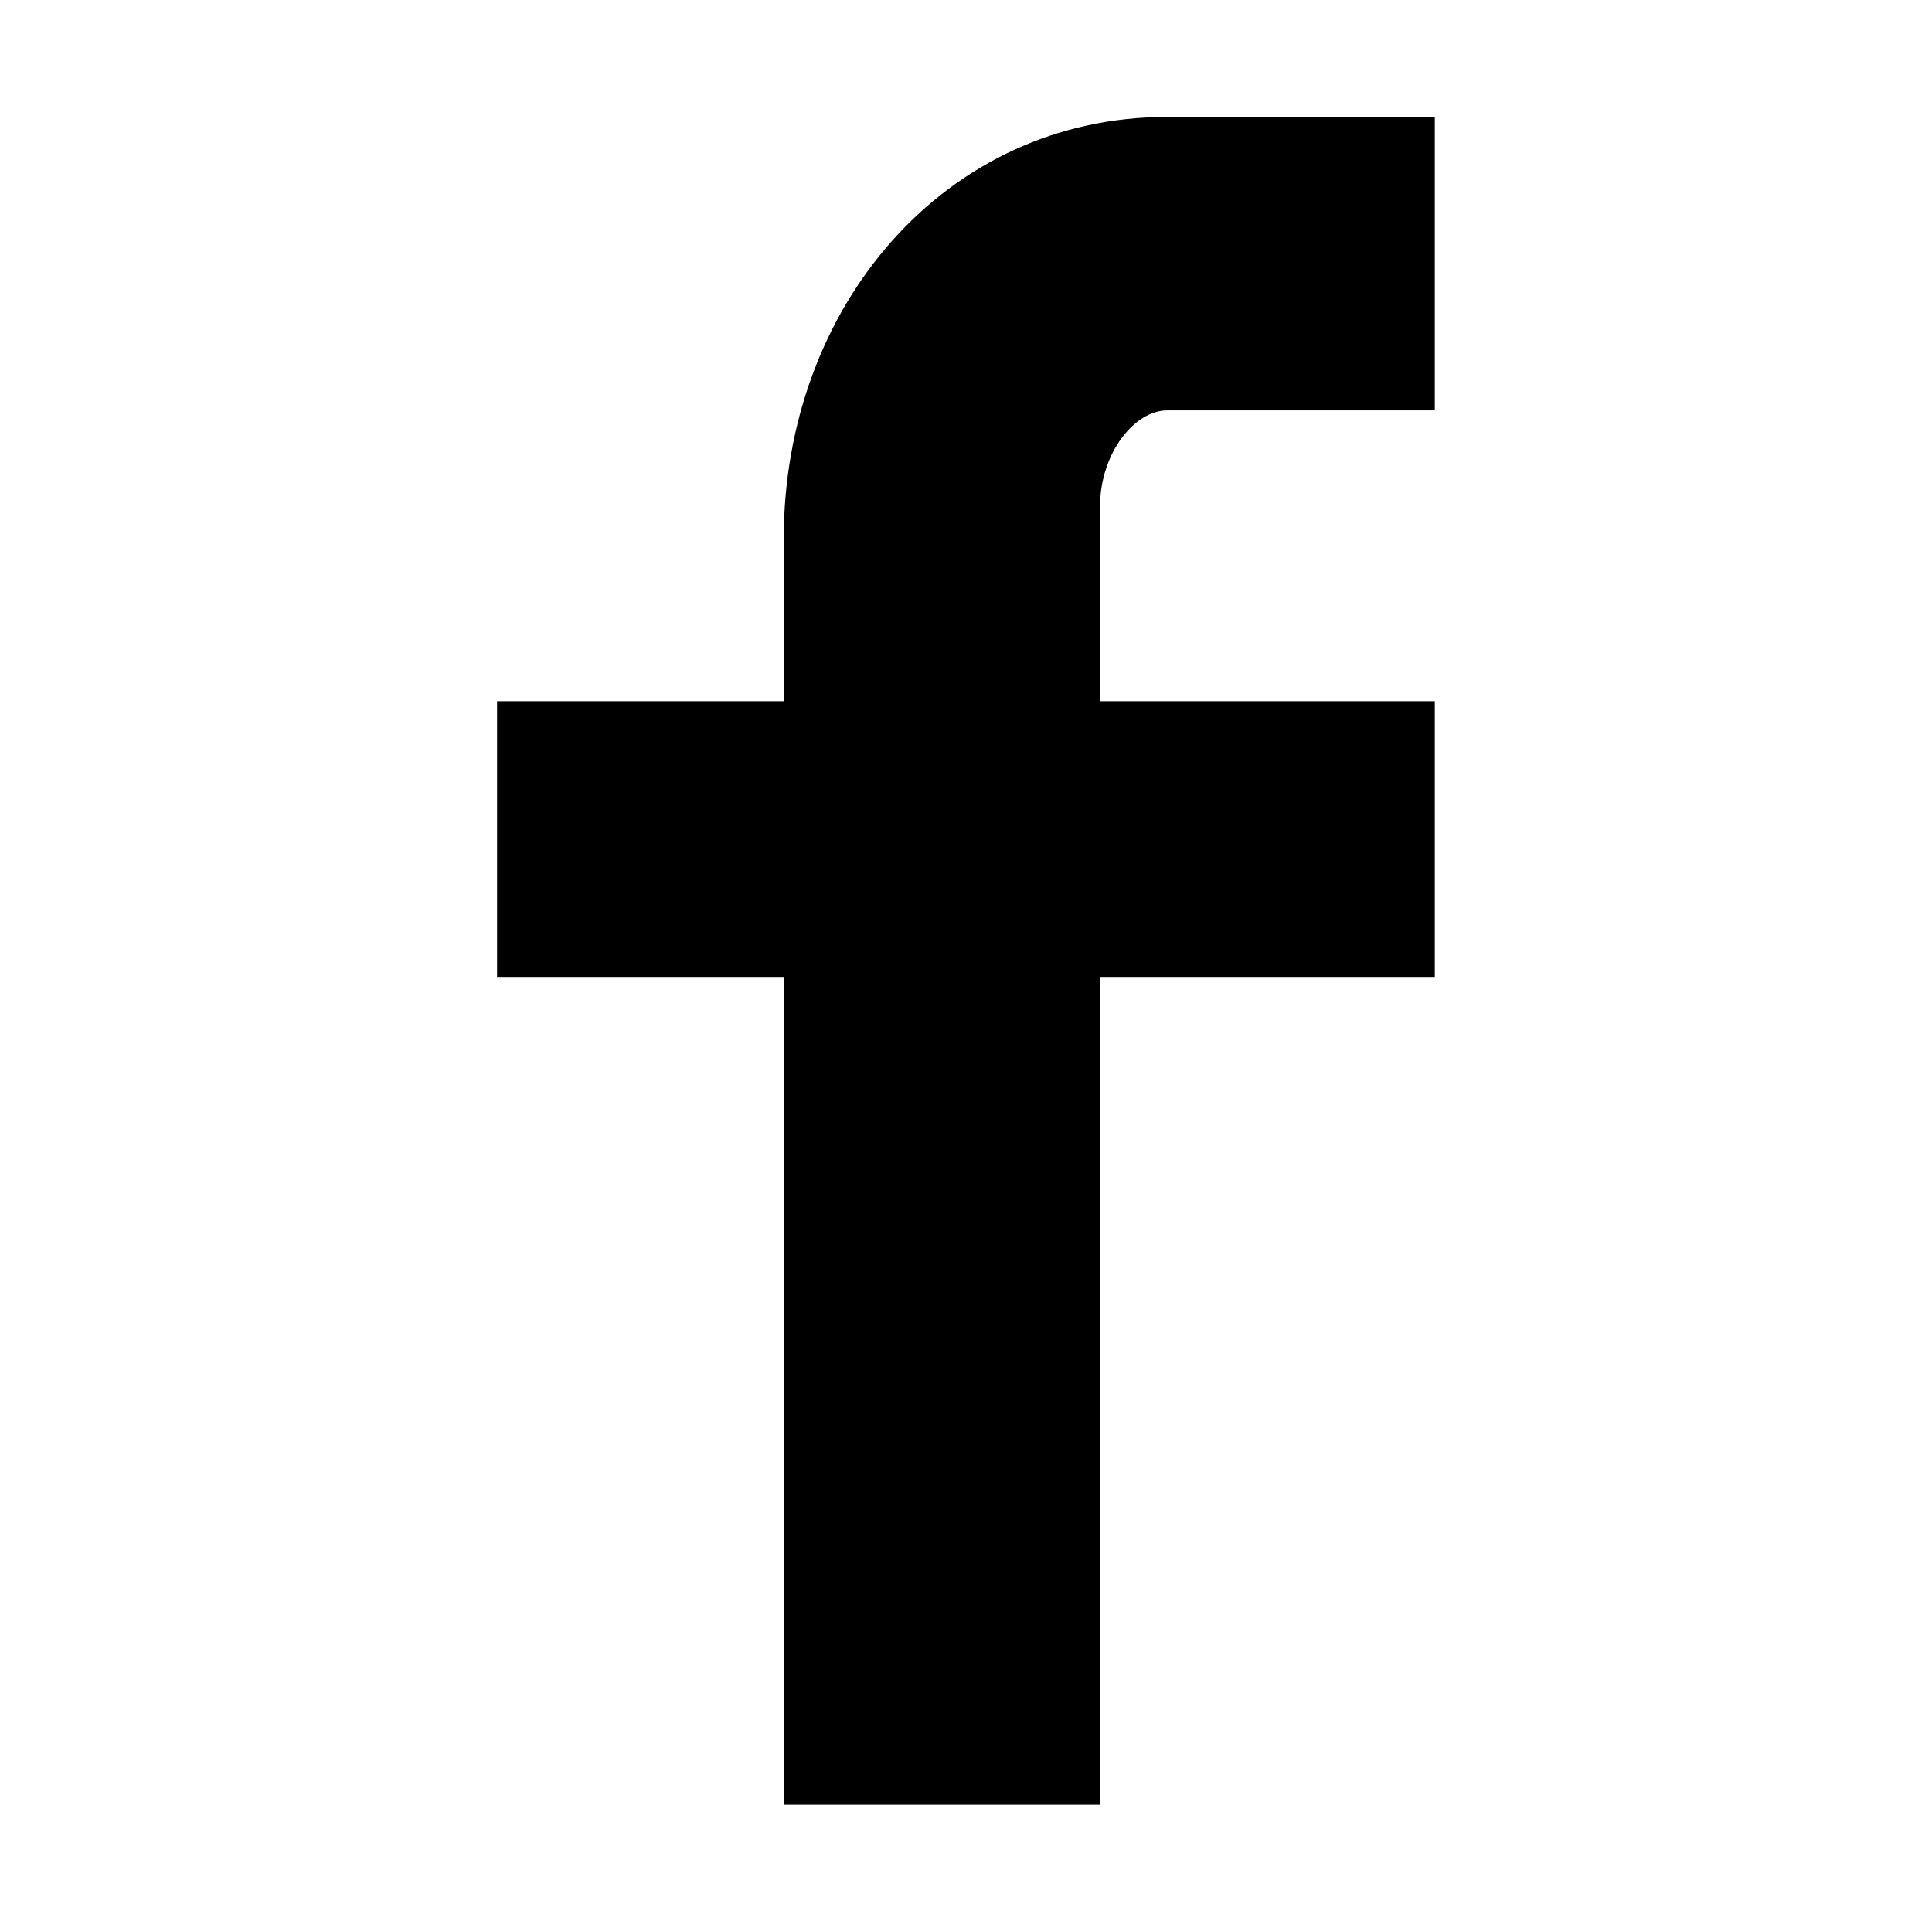 <?xml version="1.0" encoding="utf-8"?>
<!-- Generated by IcoMoon.io -->
<!DOCTYPE svg PUBLIC "-//W3C//DTD SVG 1.1//EN" "http://www.w3.org/Graphics/SVG/1.1/DTD/svg11.dtd">
<svg version="1.1" xmlns="http://www.w3.org/2000/svg" xmlns:xlink="http://www.w3.org/1999/xlink" width="32" height="32" viewBox="0 0 32 32">
<path d="M23.765 6.798h-4.437c-0.524 0-1.11 0.69-1.11 1.613v3.204h5.547v4.567h-5.547v13.714h-5.237v-13.714h-4.748v-4.567h4.748v-2.688c0-3.854 2.675-6.99 6.347-6.99h4.437v4.861z"></path>
</svg>
